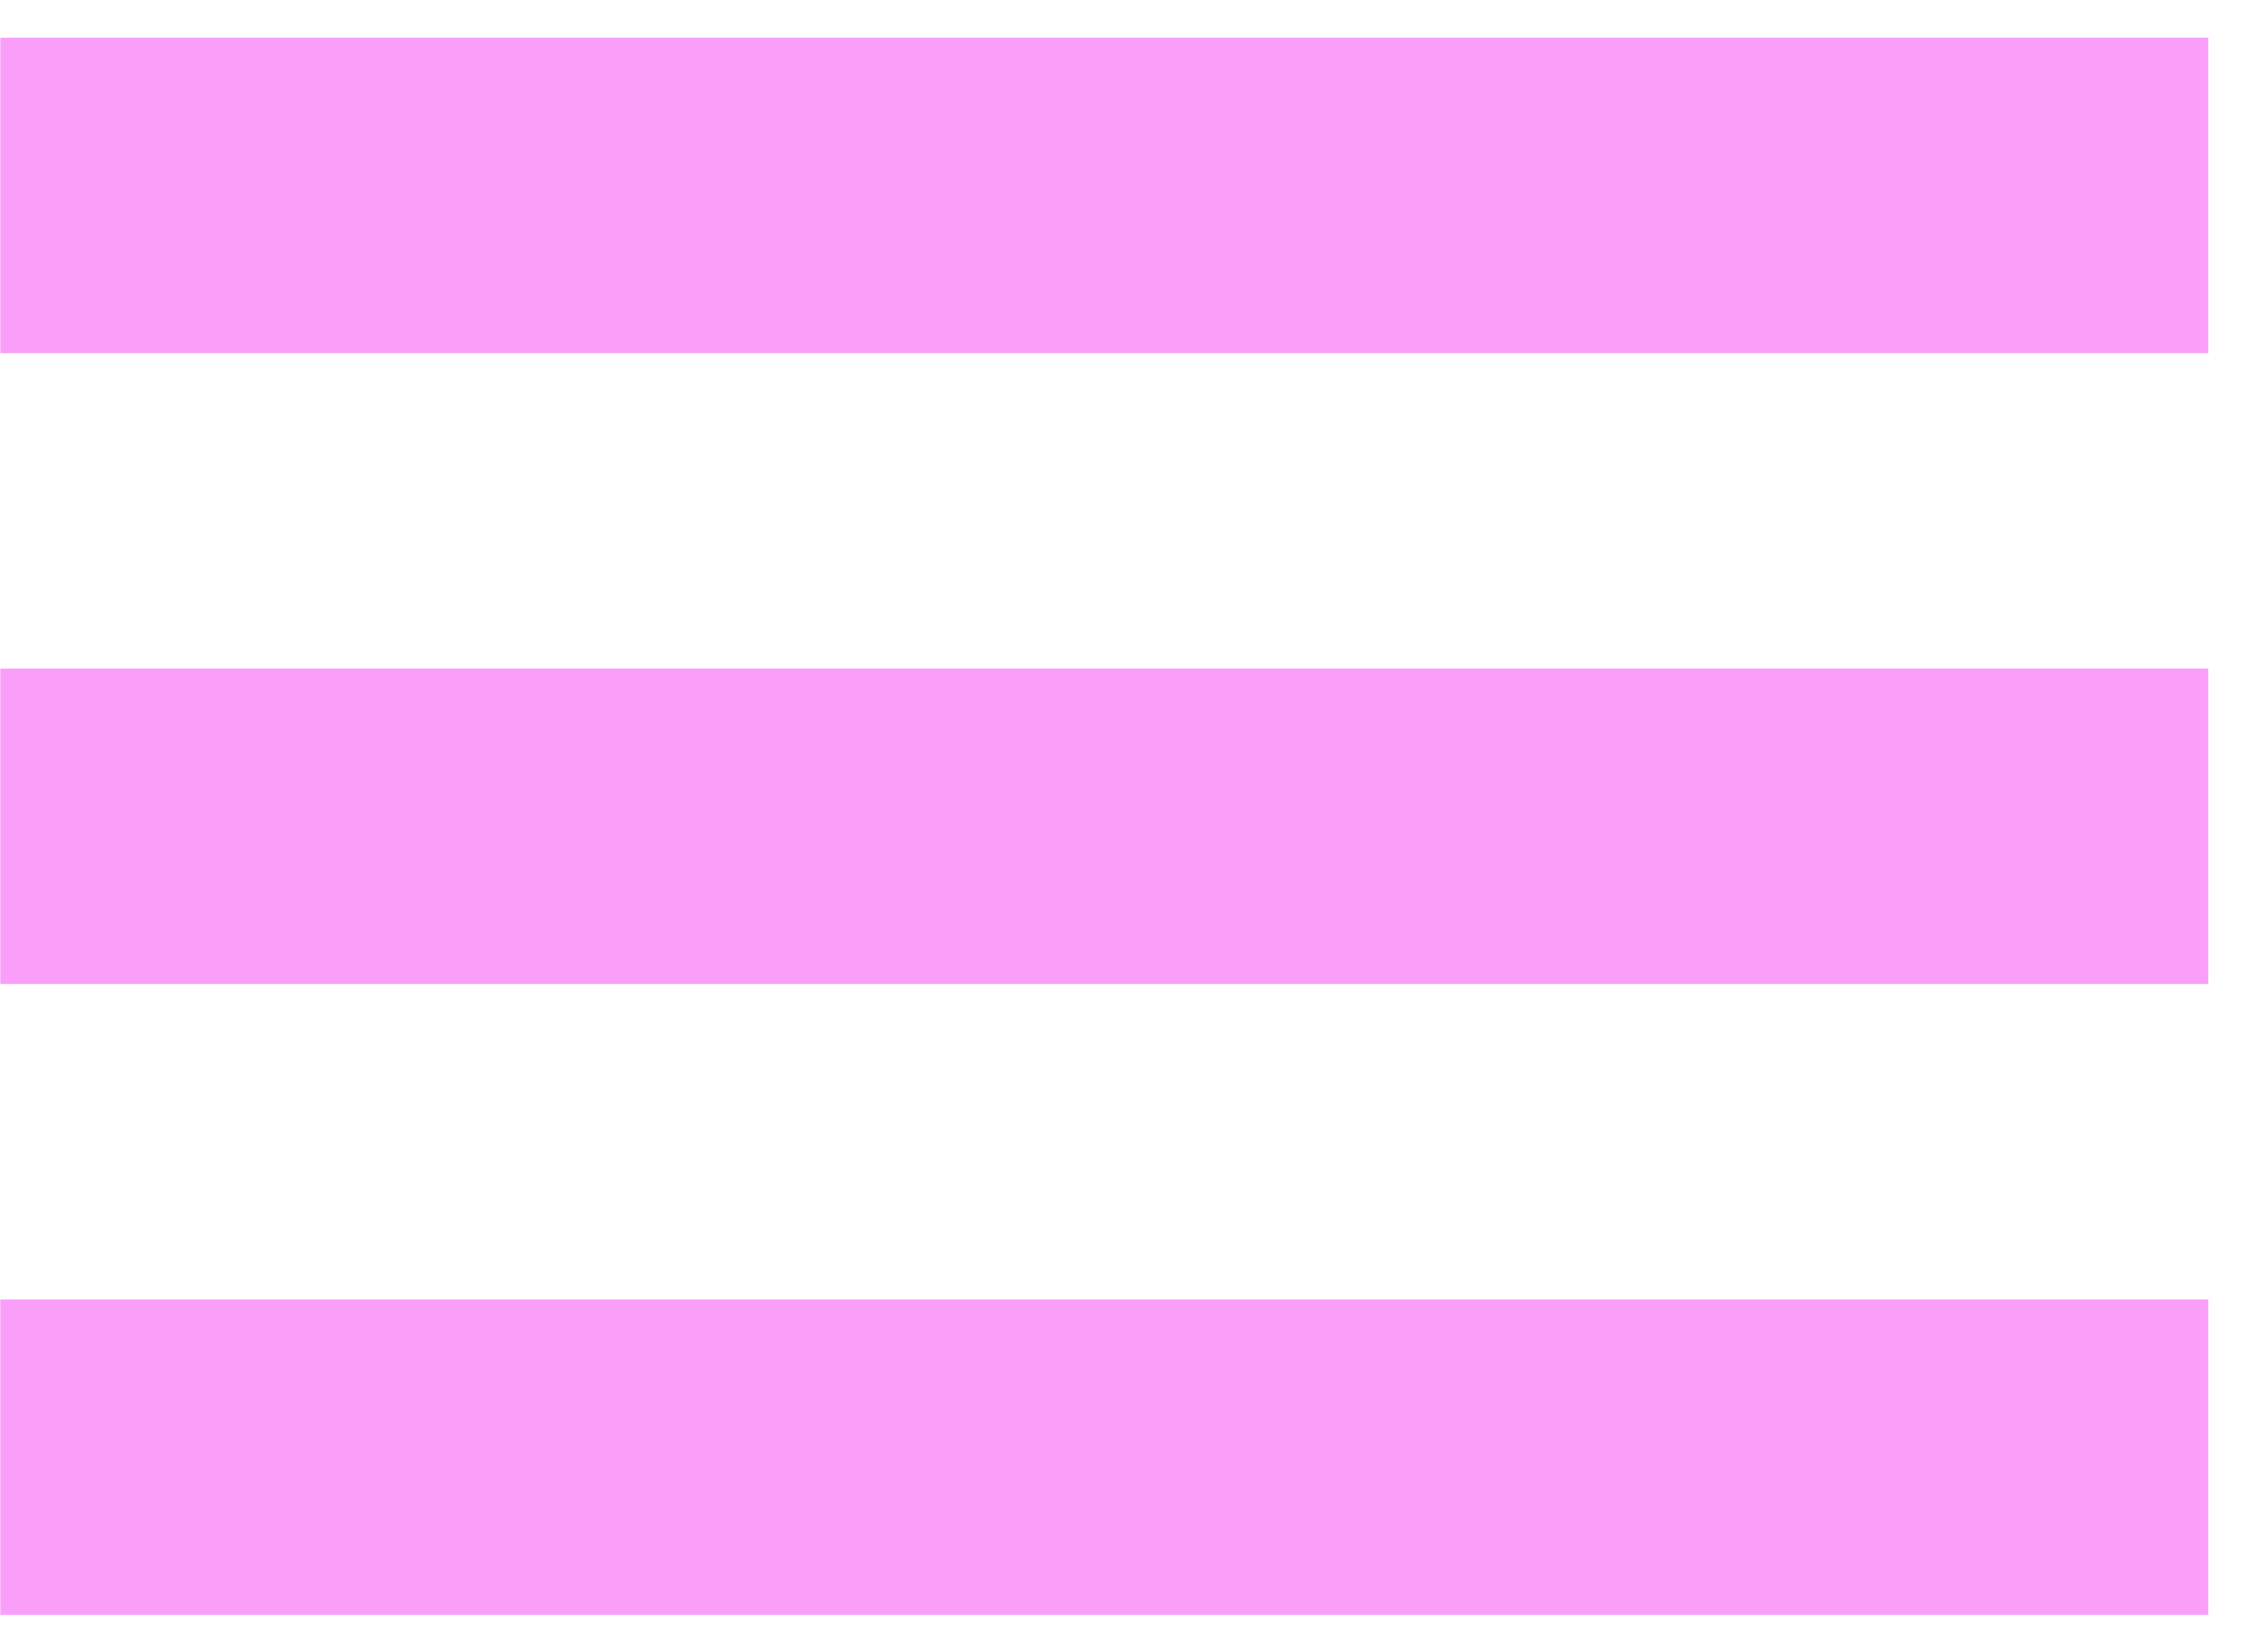 <svg width="30" height="22" viewBox="0 0 30 22" fill="none" xmlns="http://www.w3.org/2000/svg">
<path d="M0.004 21.502H29.404V17.302H0.004V21.502ZM0.004 0.502V4.702H29.404V0.502H0.004ZM0.004 13.102H29.404V8.902H0.004V13.102Z" fill="#F99FF9"/>
</svg>
